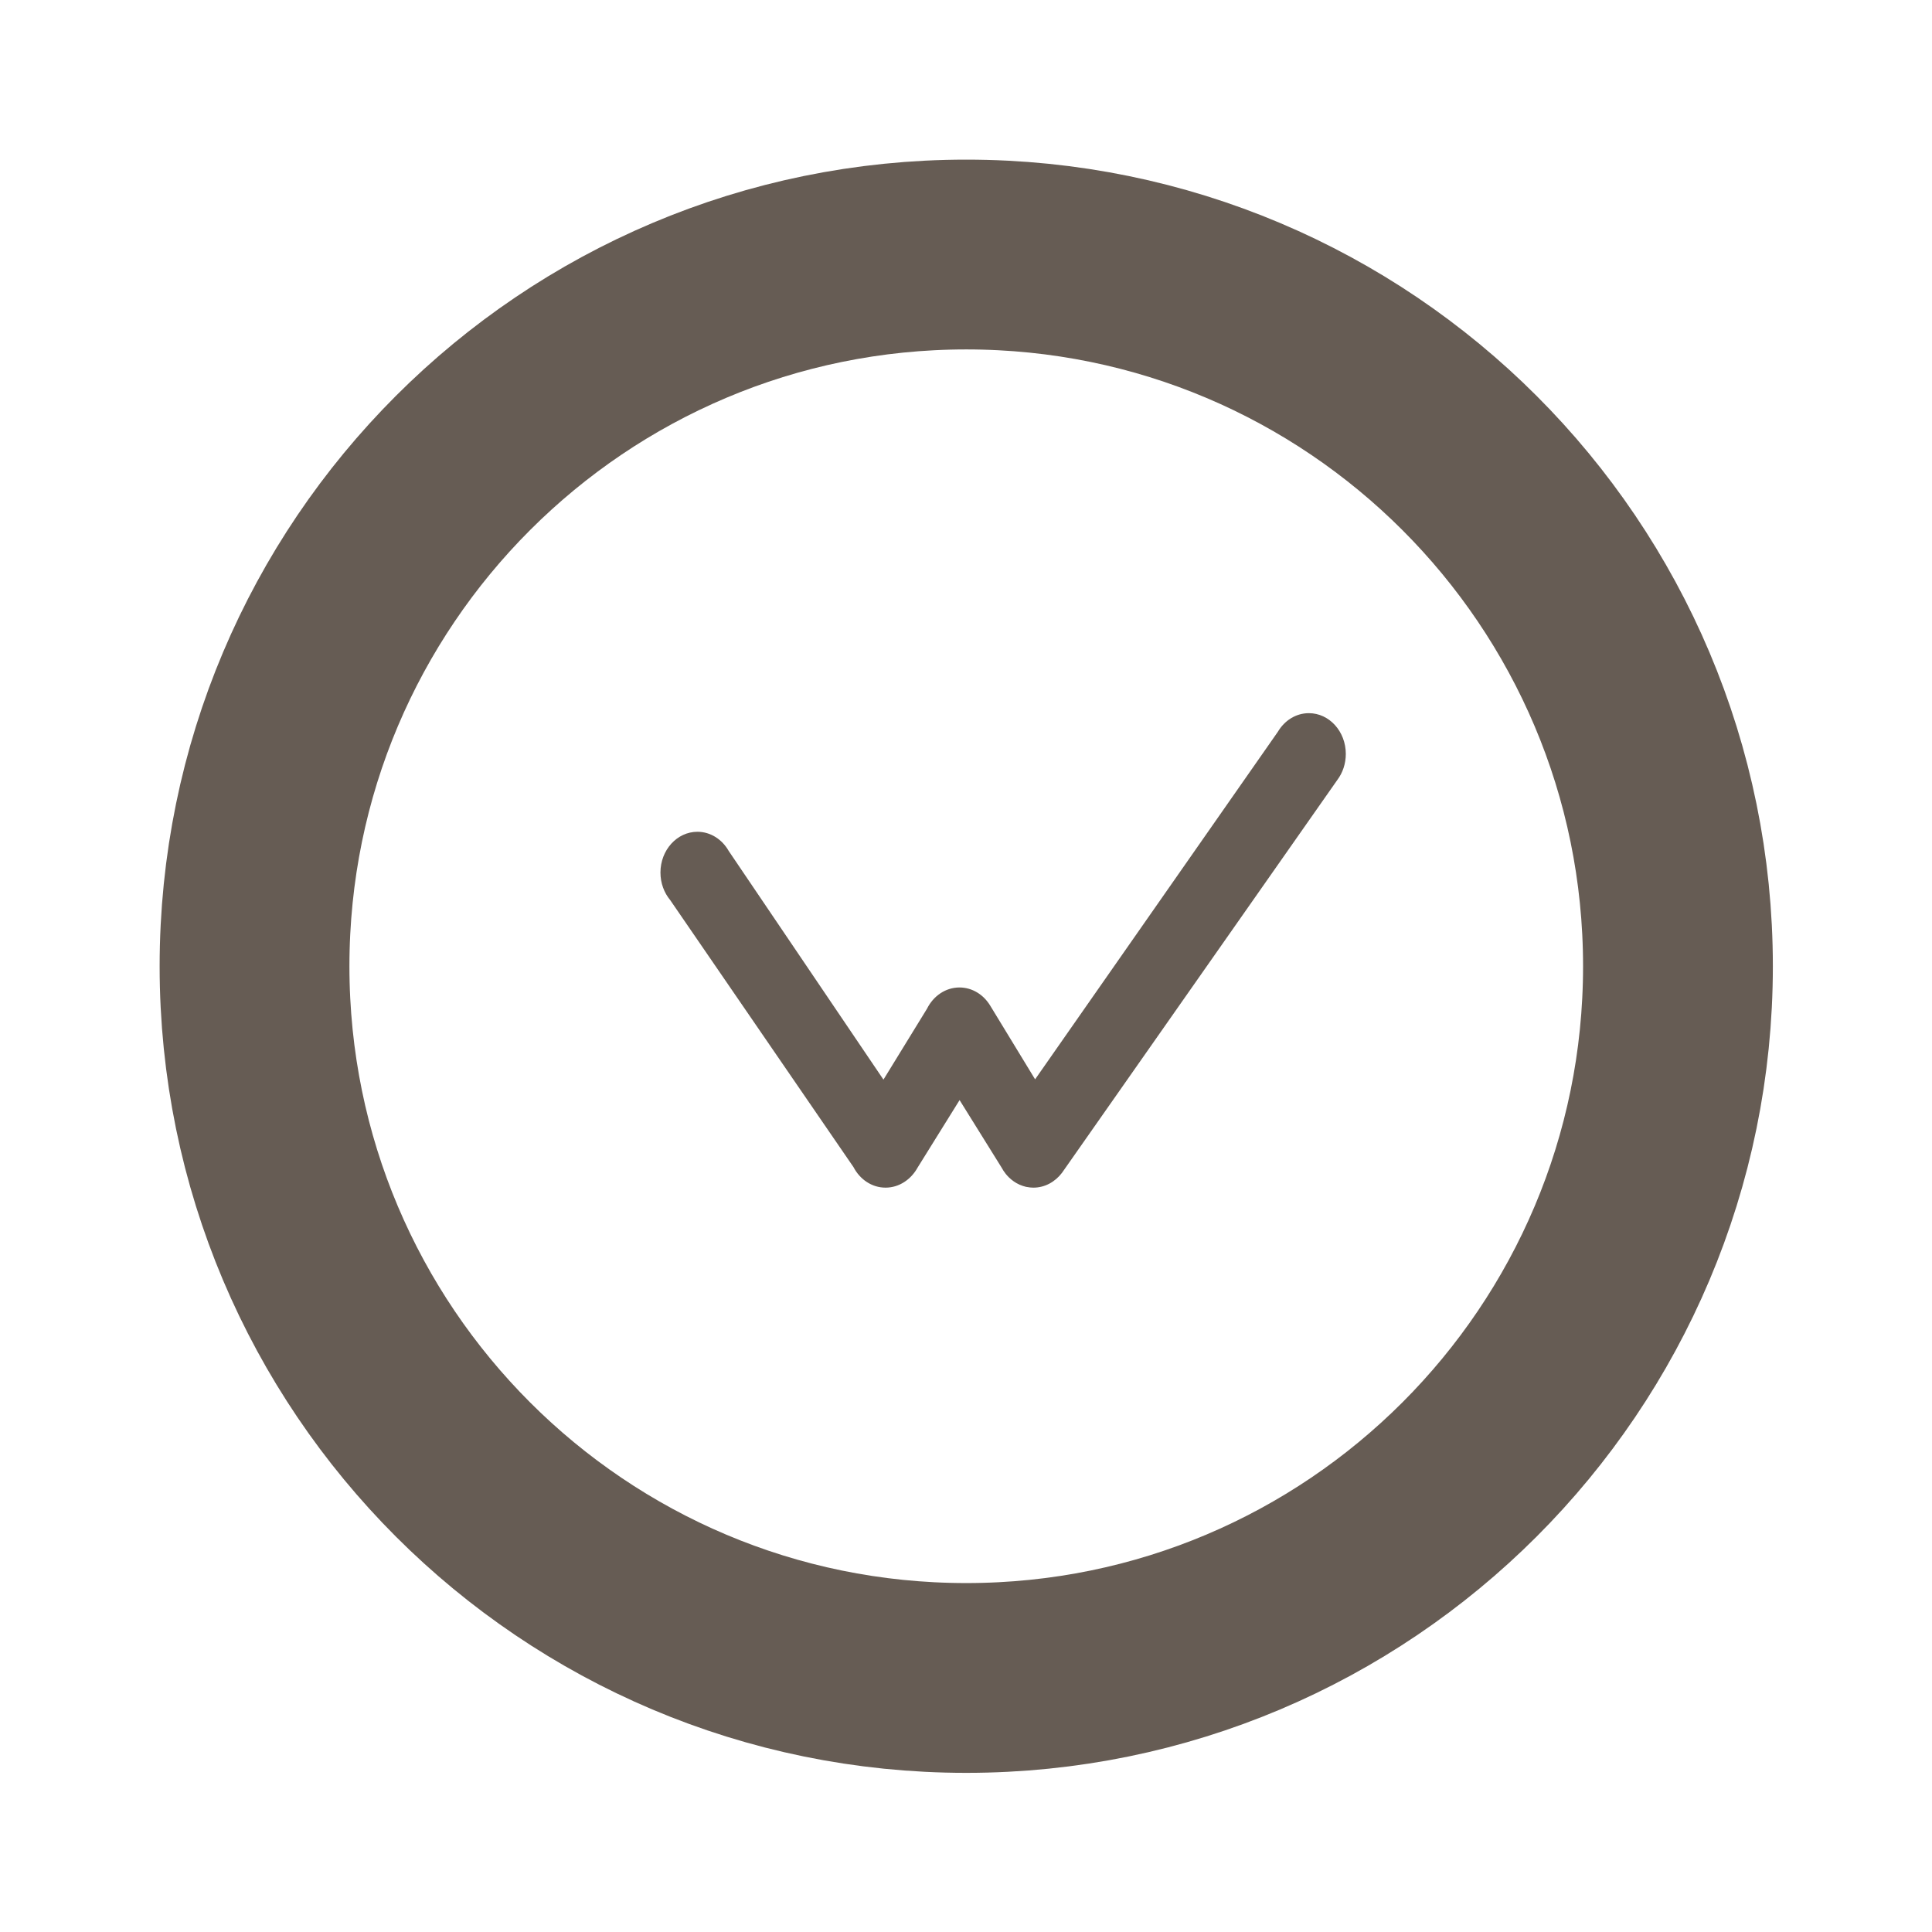 <?xml version="1.0" encoding="UTF-8"?>
<svg width="340px" height="340px" version="1.1" viewBox="0 0 340 340" xmlns="http://www.w3.org/2000/svg" xmlns:cc="http://creativecommons.org/ns#" xmlns:dc="http://purl.org/dc/elements/1.1/" xmlns:rdf="http://www.w3.org/1999/02/22-rdf-syntax-ns#">
<!-- Generator: Sketch 45.1 (43504) - http://www.bohemiancoding.com/sketch -->
 <title>Logo</title>
 <desc>Created with Sketch.</desc>
 <g transform="matrix(.835 0 0 .835 28.093 28.093)" style="fill-rule:evenodd;fill:none">
  <g id="Logo" transform="translate(20,20)">
   <path id="Circle" d="m150 0c-82.844 0-150 67.156-150 150 0 82.844 67.156 150 150 150 82.844 0 150-67.156 150-150 0-82.844-67.156-150-150-150z" style="stroke-width:40;stroke:#665c54"/>
   <path id="Clock-Hands" transform="matrix(1 0 0 -1 0 293.33)" d="m170.18 99.793c-1.443-1.903-3.607-3.126-6.032-3.126-.238 0-.474.016-.708.04-.401.048-.62.082-.837.13-.269.063-.469.122-.666.189-.38.133-.548.199-.712.273-.385.185-.521.257-.656.334-.367.223-.463.289-.558.356-.159.112-.316.228-.467.353-.296.247-.399.342-.503.441-.313.311-.513.533-.702.767-.36.454-.651.897-.904 1.37l-8.838 14.201-8.834-14.201c-1.387-2.524-3.892-4.252-6.771-4.252-2.889 0-5.407 1.741-6.752 4.321l-38.636 56.286c-1.27 1.531-2.051 3.561-2.051 5.802 0 4.744 3.488 8.593 7.788 8.593 2.783 0 5.22-1.617 6.598-4.043l32.613-48.192 9.181 14.947c1.323 2.664 3.891 4.474 6.839 4.474 2.698 0 5.077-1.517 6.474-3.819l9.468-15.541 51.167 73.256c1.391 2.357 3.792 3.916 6.529 3.916 4.301 0 7.787-3.847 7.787-8.592 0-2.074-.663-3.974-1.77-5.457z" style="fill-rule:nonzero;fill:#665c54"/>
  </g>
 </g>
</svg>

